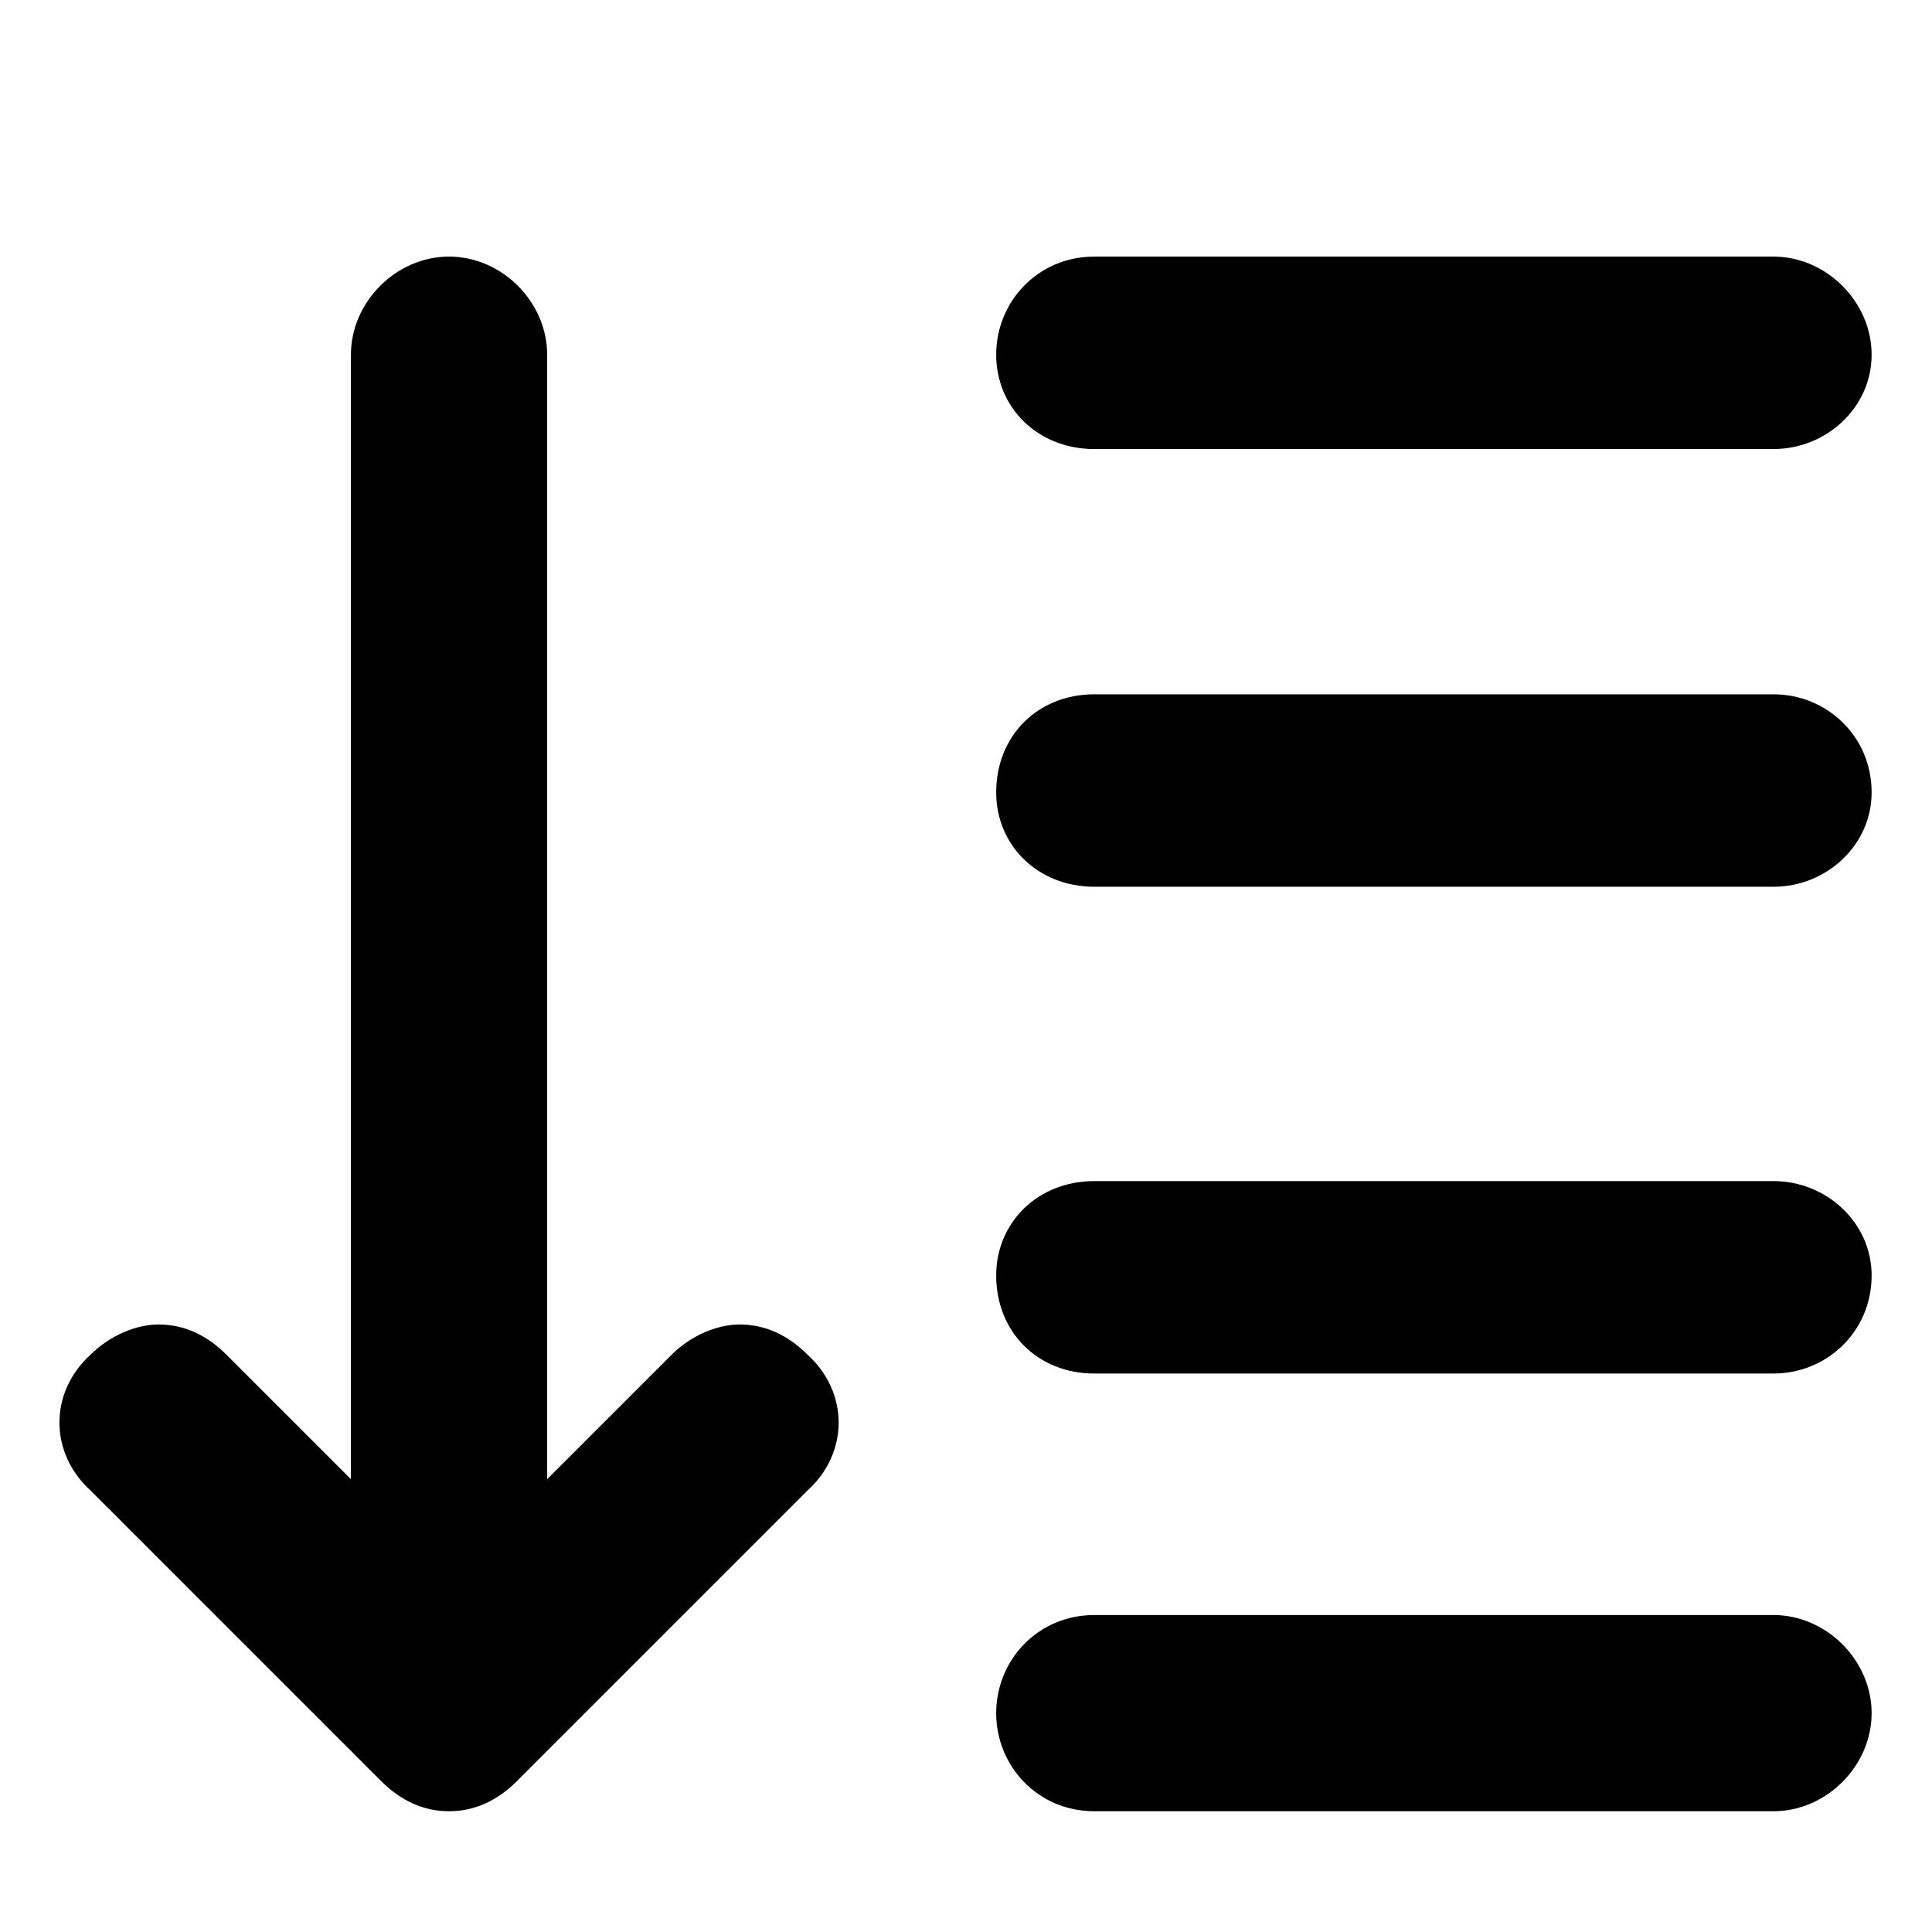 <svg xmlns="http://www.w3.org/2000/svg" viewBox="0 0 512 512">
	<path d="M145 392l33-33c5-5 12-8 18-8 7 0 13 3 18 8 11 10 11 26 0 36l-77 77c-5 5-11 8-18 8s-13-3-18-8l-77-77c-11-10-11-26 0-36 5-5 12-8 18-8 7 0 13 3 18 8l33 33V94c0-14 12-26 26-26s26 12 26 26v298zm325-273H290c-15 0-26-11-26-25s11-26 26-26h180c14 0 26 12 26 26s-12 25-26 25zm-180 65h180c14 0 26 11 26 26 0 14-12 25-26 25H290c-15 0-26-11-26-25 0-15 11-26 26-26zm0 129h180c14 0 26 11 26 25 0 15-12 26-26 26H290c-15 0-26-11-26-26 0-14 11-25 26-25zm0 115h180c14 0 26 12 26 26s-12 26-26 26H290c-15 0-26-12-26-26s11-26 26-26z"/>
</svg>